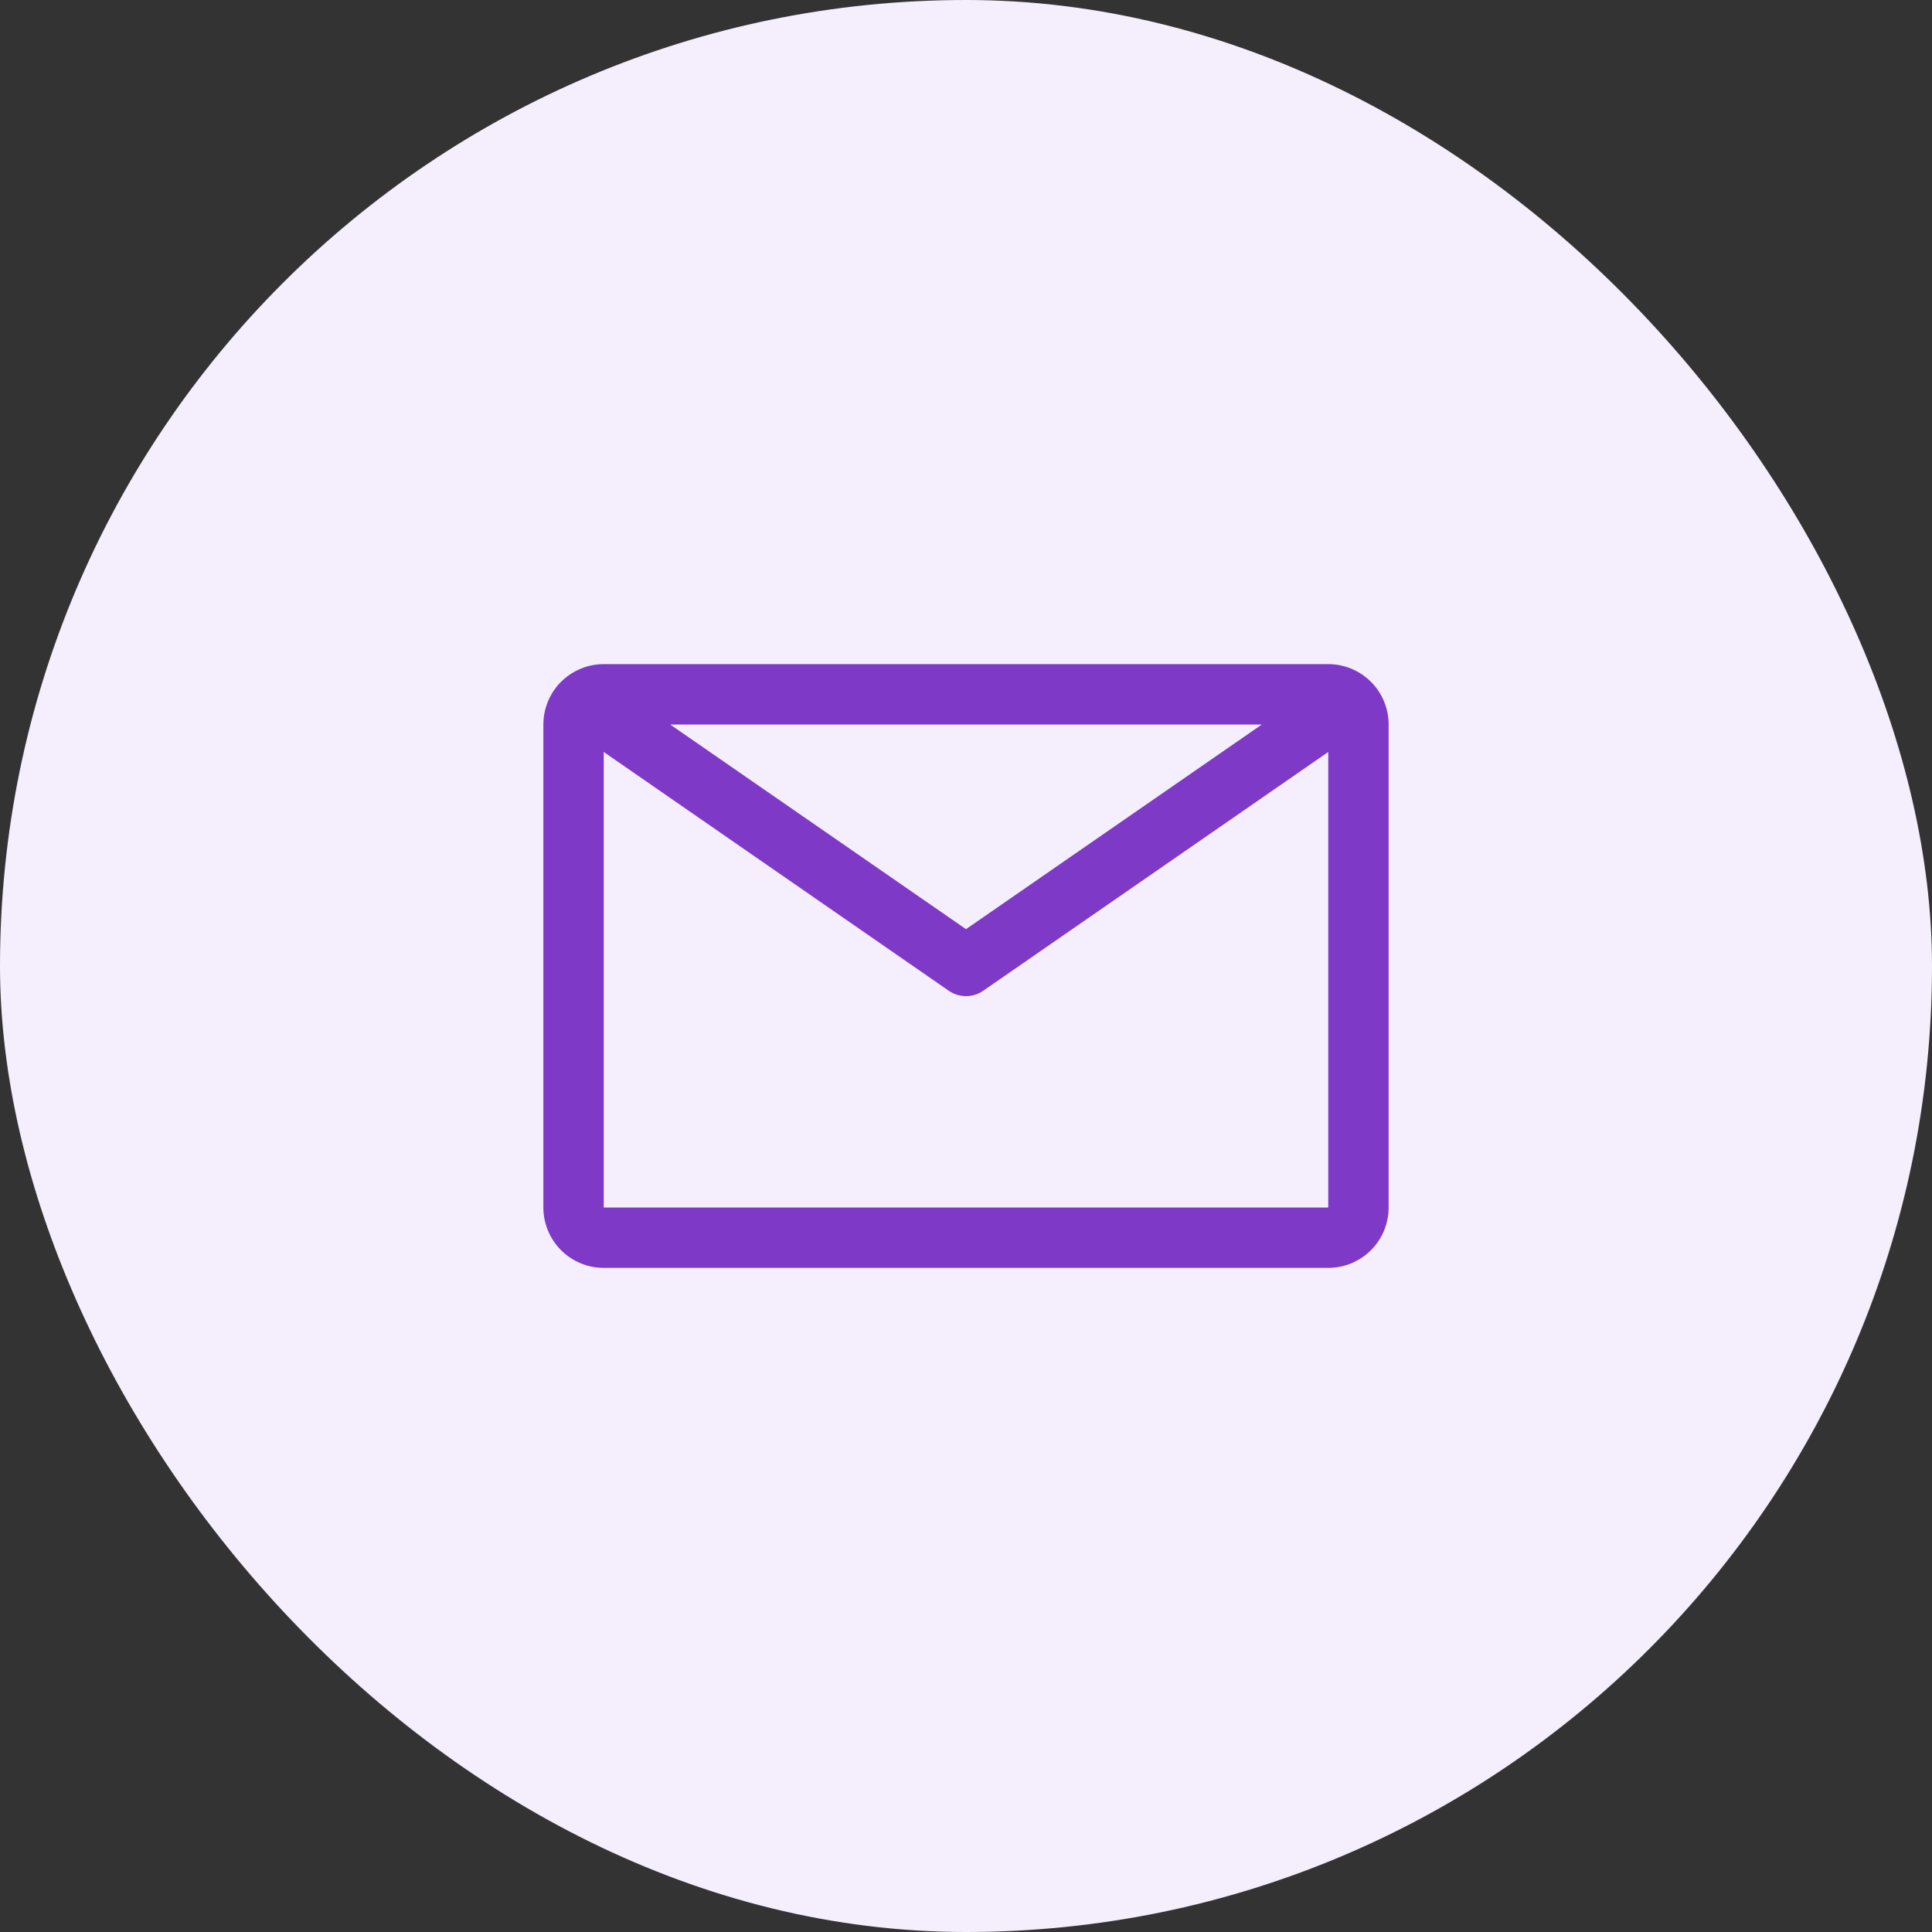 <svg width="60" height="60" viewBox="0 0 60 60" fill="none" xmlns="http://www.w3.org/2000/svg">
<rect x="0" y="0" width="60" height="60" fill="#333333" stroke="none"/>
<rect width="60" height="60" rx="30" fill="#F5EEFC"/>
<path d="M41.25 20.625H18.75C18.253 20.625 17.776 20.823 17.424 21.174C17.073 21.526 16.875 22.003 16.875 22.5V37.5C16.875 37.997 17.073 38.474 17.424 38.826C17.776 39.178 18.253 39.375 18.75 39.375H41.25C41.747 39.375 42.224 39.178 42.576 38.826C42.928 38.474 43.125 37.997 43.125 37.5V22.5C43.125 22.003 42.928 21.526 42.576 21.174C42.224 20.823 41.747 20.625 41.25 20.625ZM39.188 22.5L30 28.856L20.812 22.5H39.188ZM18.75 37.5V23.353L29.466 30.769C29.623 30.878 29.809 30.936 30 30.936C30.191 30.936 30.377 30.878 30.534 30.769L41.25 23.353V37.5H18.75Z" fill="#7E39C7"/>
</svg>
